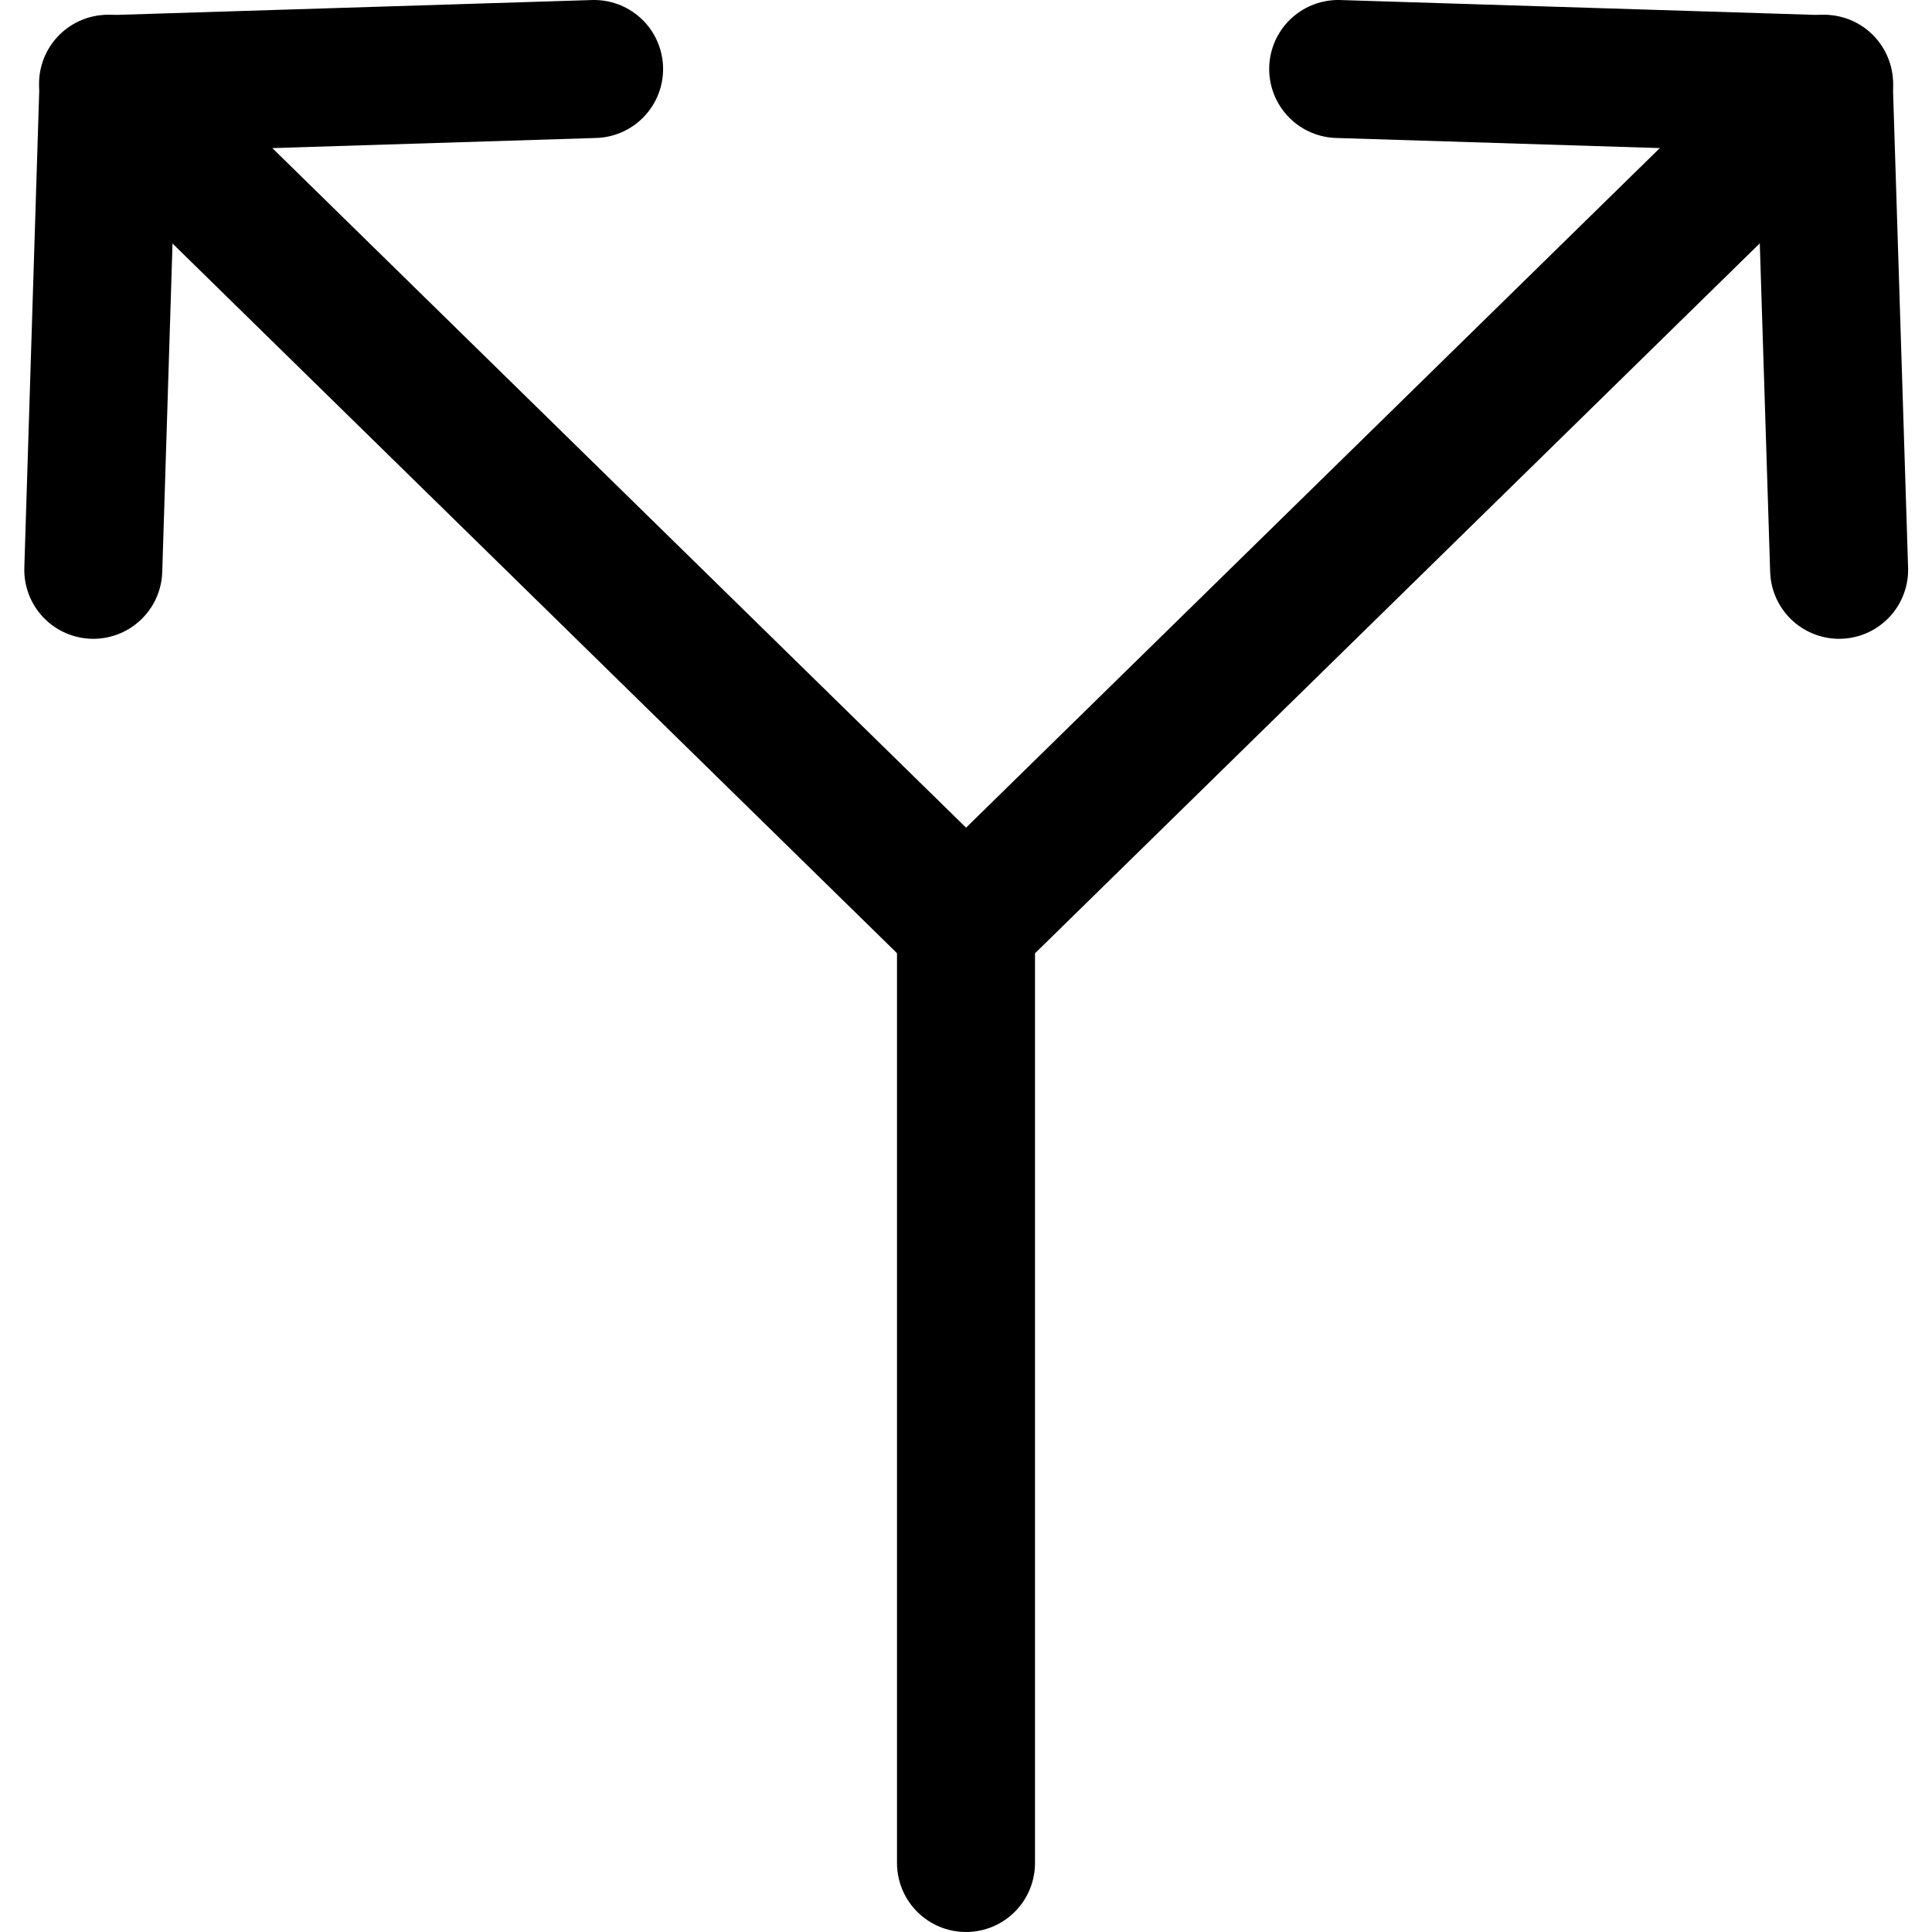 <svg width="14" height="14" viewBox="0 0 14 14" fill="none" xmlns="http://www.w3.org/2000/svg">
<g clip-path="url(#clip0_2323_13328)">
<path d="M0.676 4.129L0.786 0.61L4.305 0.5" stroke="black" stroke-linecap="round" stroke-linejoin="round"/>
<path d="M0.783 0.607L6.999 6.696" stroke="black" stroke-linecap="round" stroke-linejoin="round"/>
<path d="M7 6.7V13.5" stroke="black" stroke-linecap="round" stroke-linejoin="round"/>
<path d="M13.327 4.129L13.216 0.61L9.697 0.5" stroke="black" stroke-linecap="round" stroke-linejoin="round"/>
<path d="M13.218 0.607L7.002 6.696" stroke="black" stroke-linecap="round" stroke-linejoin="round"/>
</g>
<defs>
<clipPath id="clip0_2323_13328">
<rect width="14" height="14" fill="white"/>
</clipPath>
</defs>
</svg>
